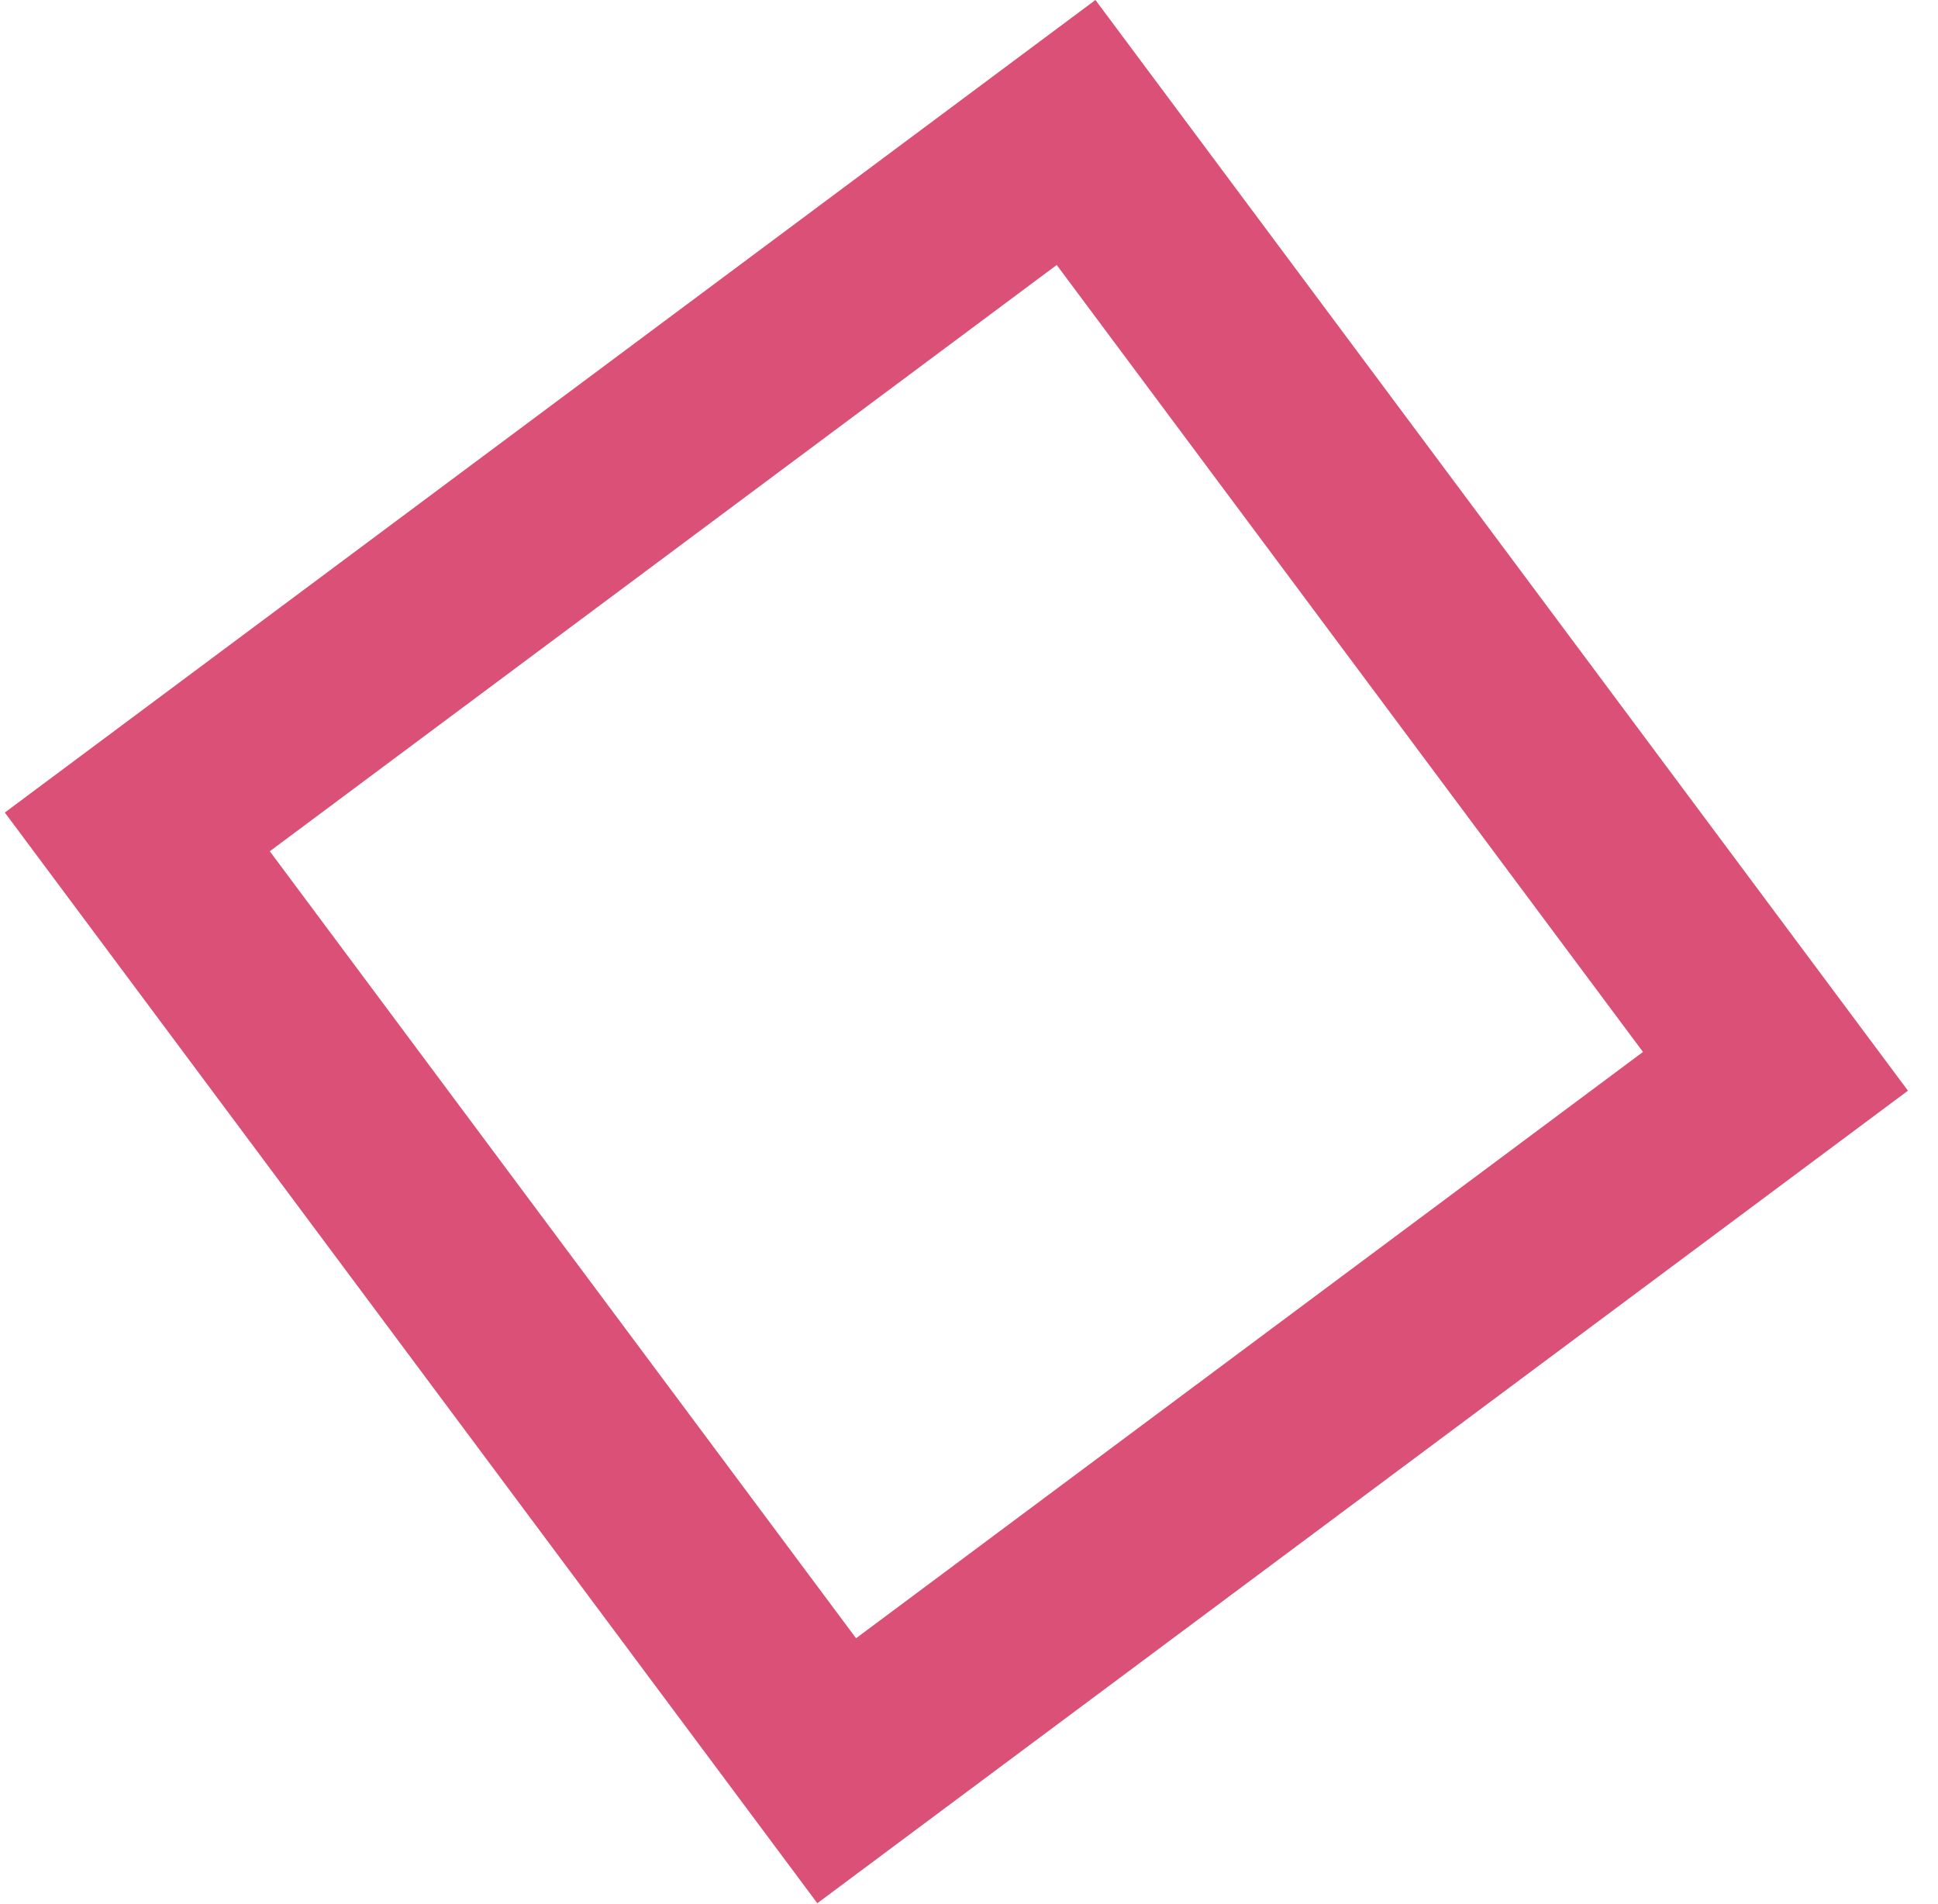 <svg width="57" height="56" viewBox="0 0 57 56" fill="none" xmlns="http://www.w3.org/2000/svg">
<path d="M32.219 0L0.142 23.897L24.039 55.974L56.116 32.077L32.219 0ZM25.178 48.181L7.935 25.036L31.08 7.793L48.323 30.938L25.178 48.181Z" fill="#DA5077"/>
</svg>
